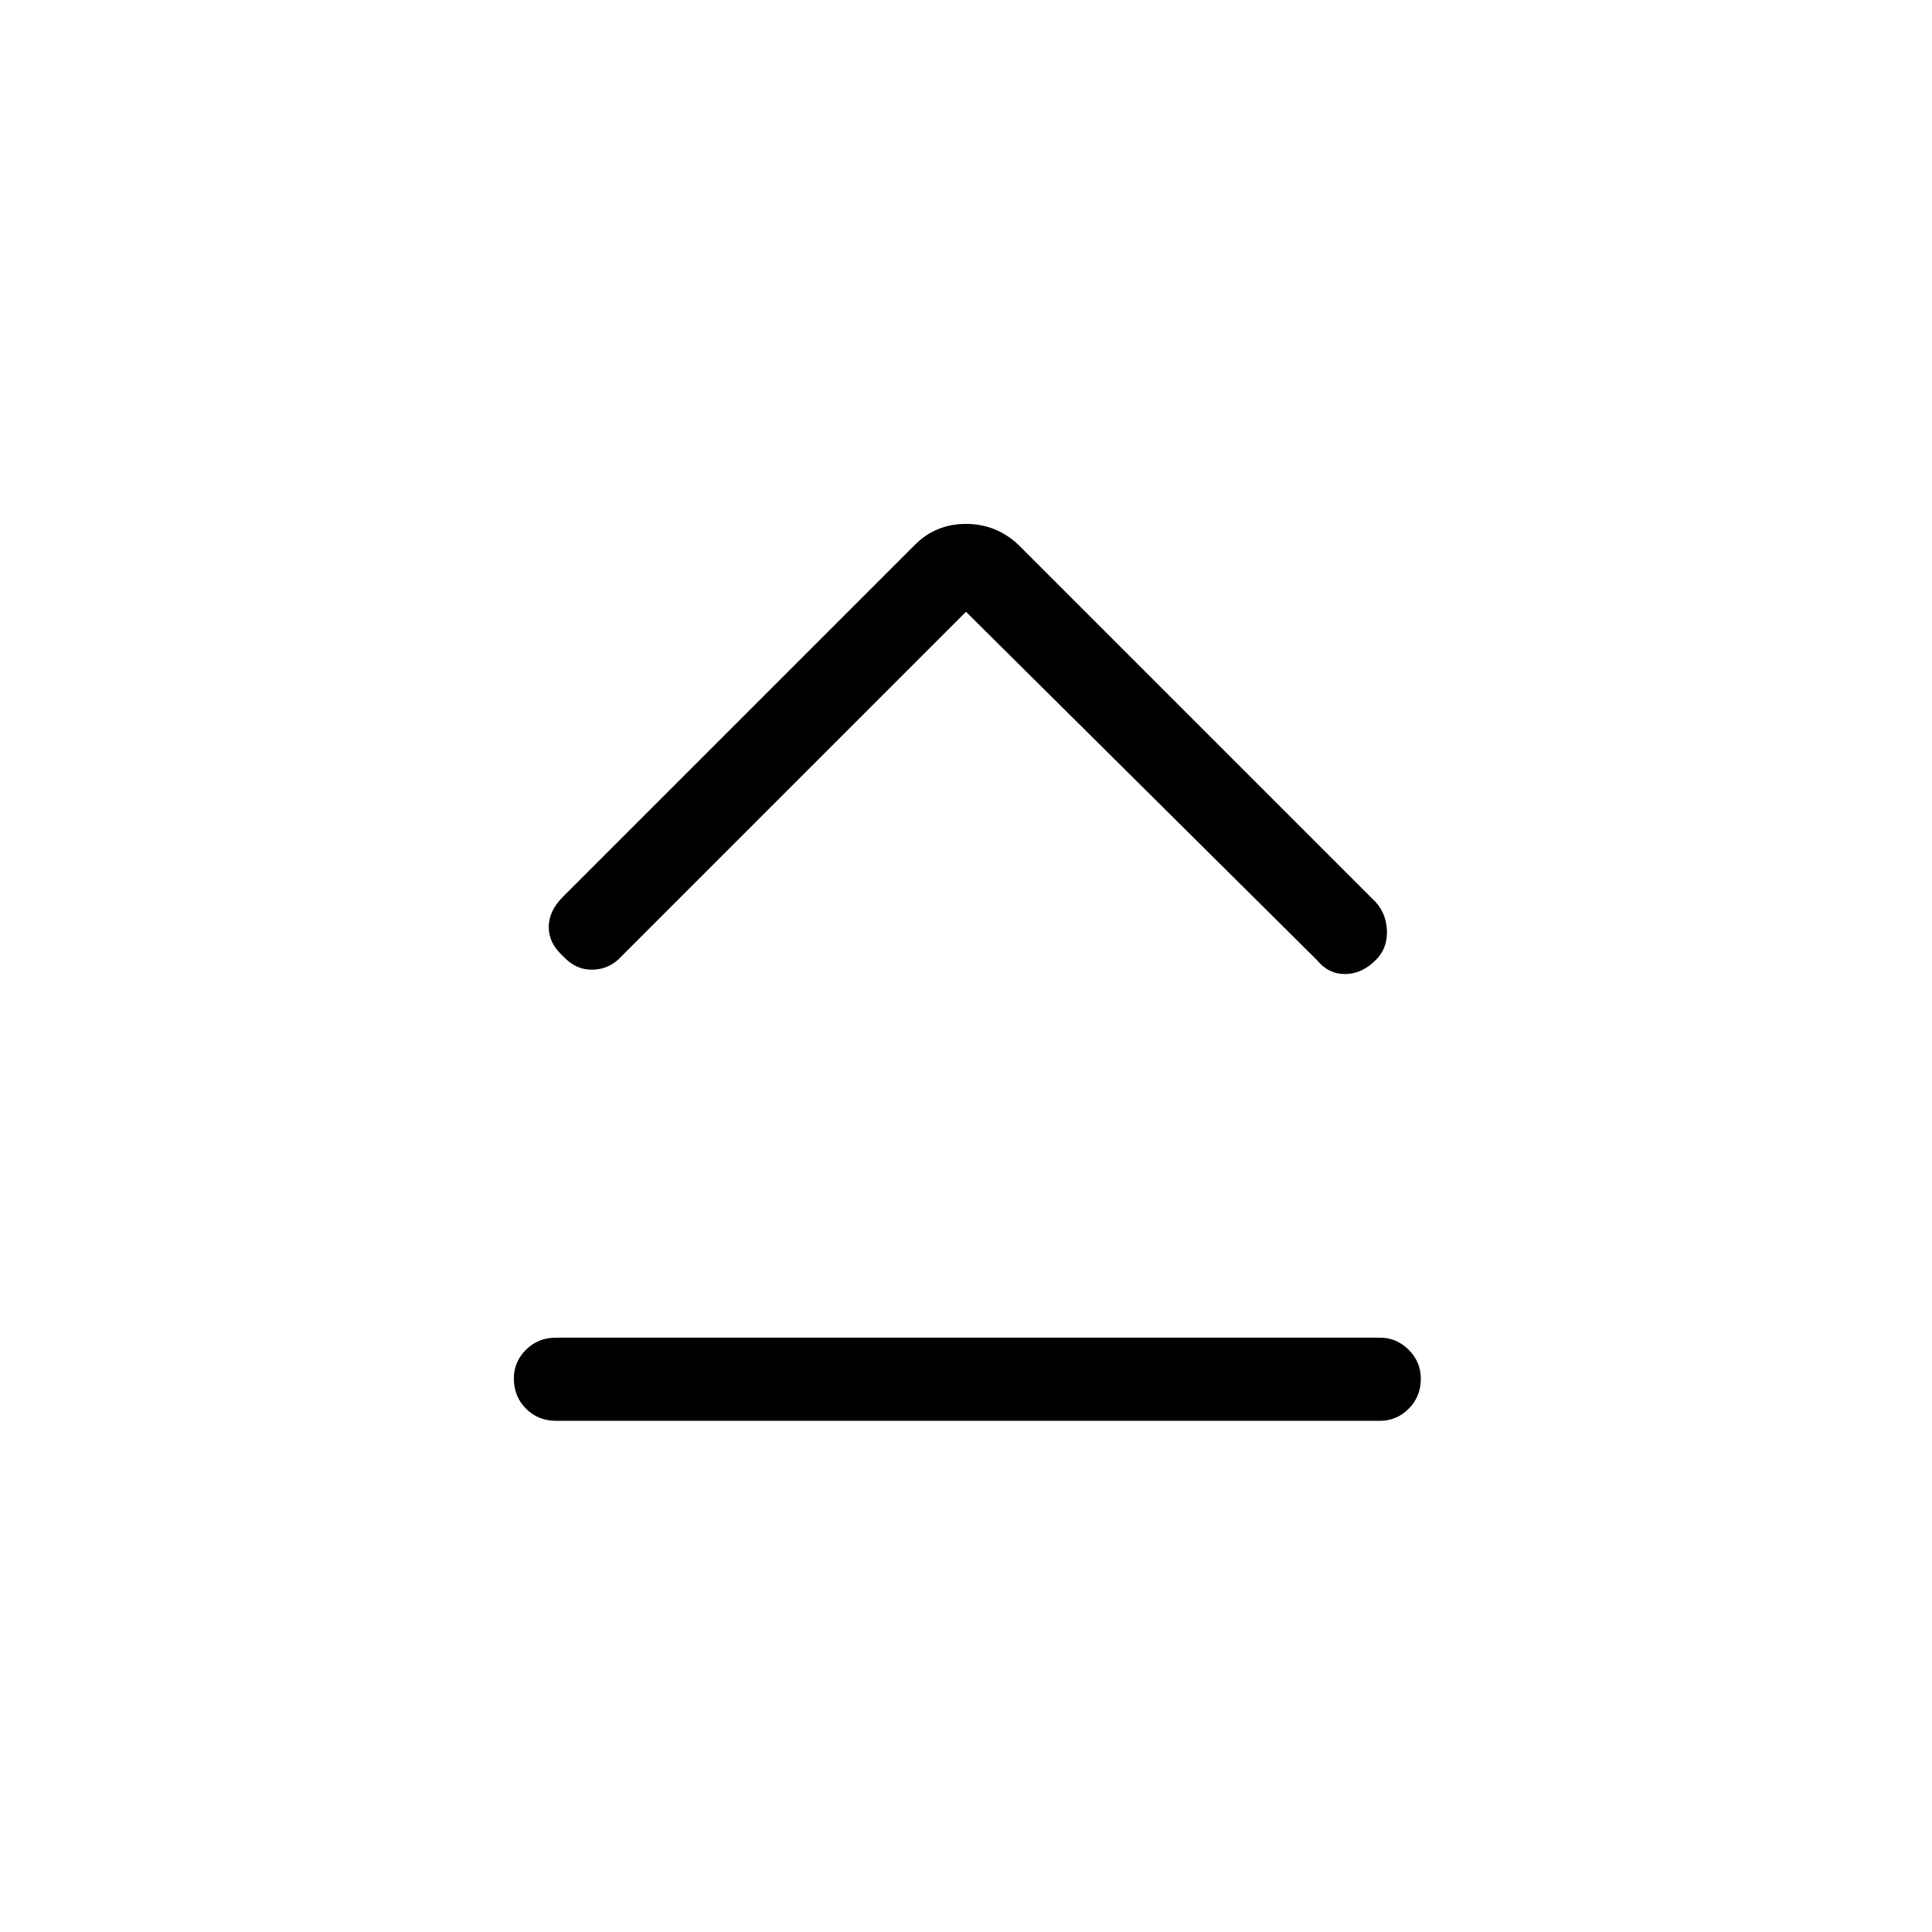 <svg xmlns="http://www.w3.org/2000/svg" height="40" viewBox="0 -960 960 960" width="40"><path d="M276.33-254q-8.95 0-14.97-6.04-6.03-6.03-6.03-15 0-8.29 6.03-14.29 6.02-6 14.97-6h409.34q8.28 0 14.3 6.03 6.03 6.04 6.03 14.34 0 8.96-6.03 14.96-6.02 6-14.3 6H276.33ZM480-656 309-485q-6 6.67-14.5 6.83-8.5.17-14.83-6.83-7-6.33-7-14.33t7-15l175-175Q465-699.67 480-699.67q15 0 26 10.34l177.67 177.66q5.33 6 5.5 14.5.16 8.5-5.5 14.17-7 7-15.34 7-8.33 0-14-7L480-656Z"/></svg>